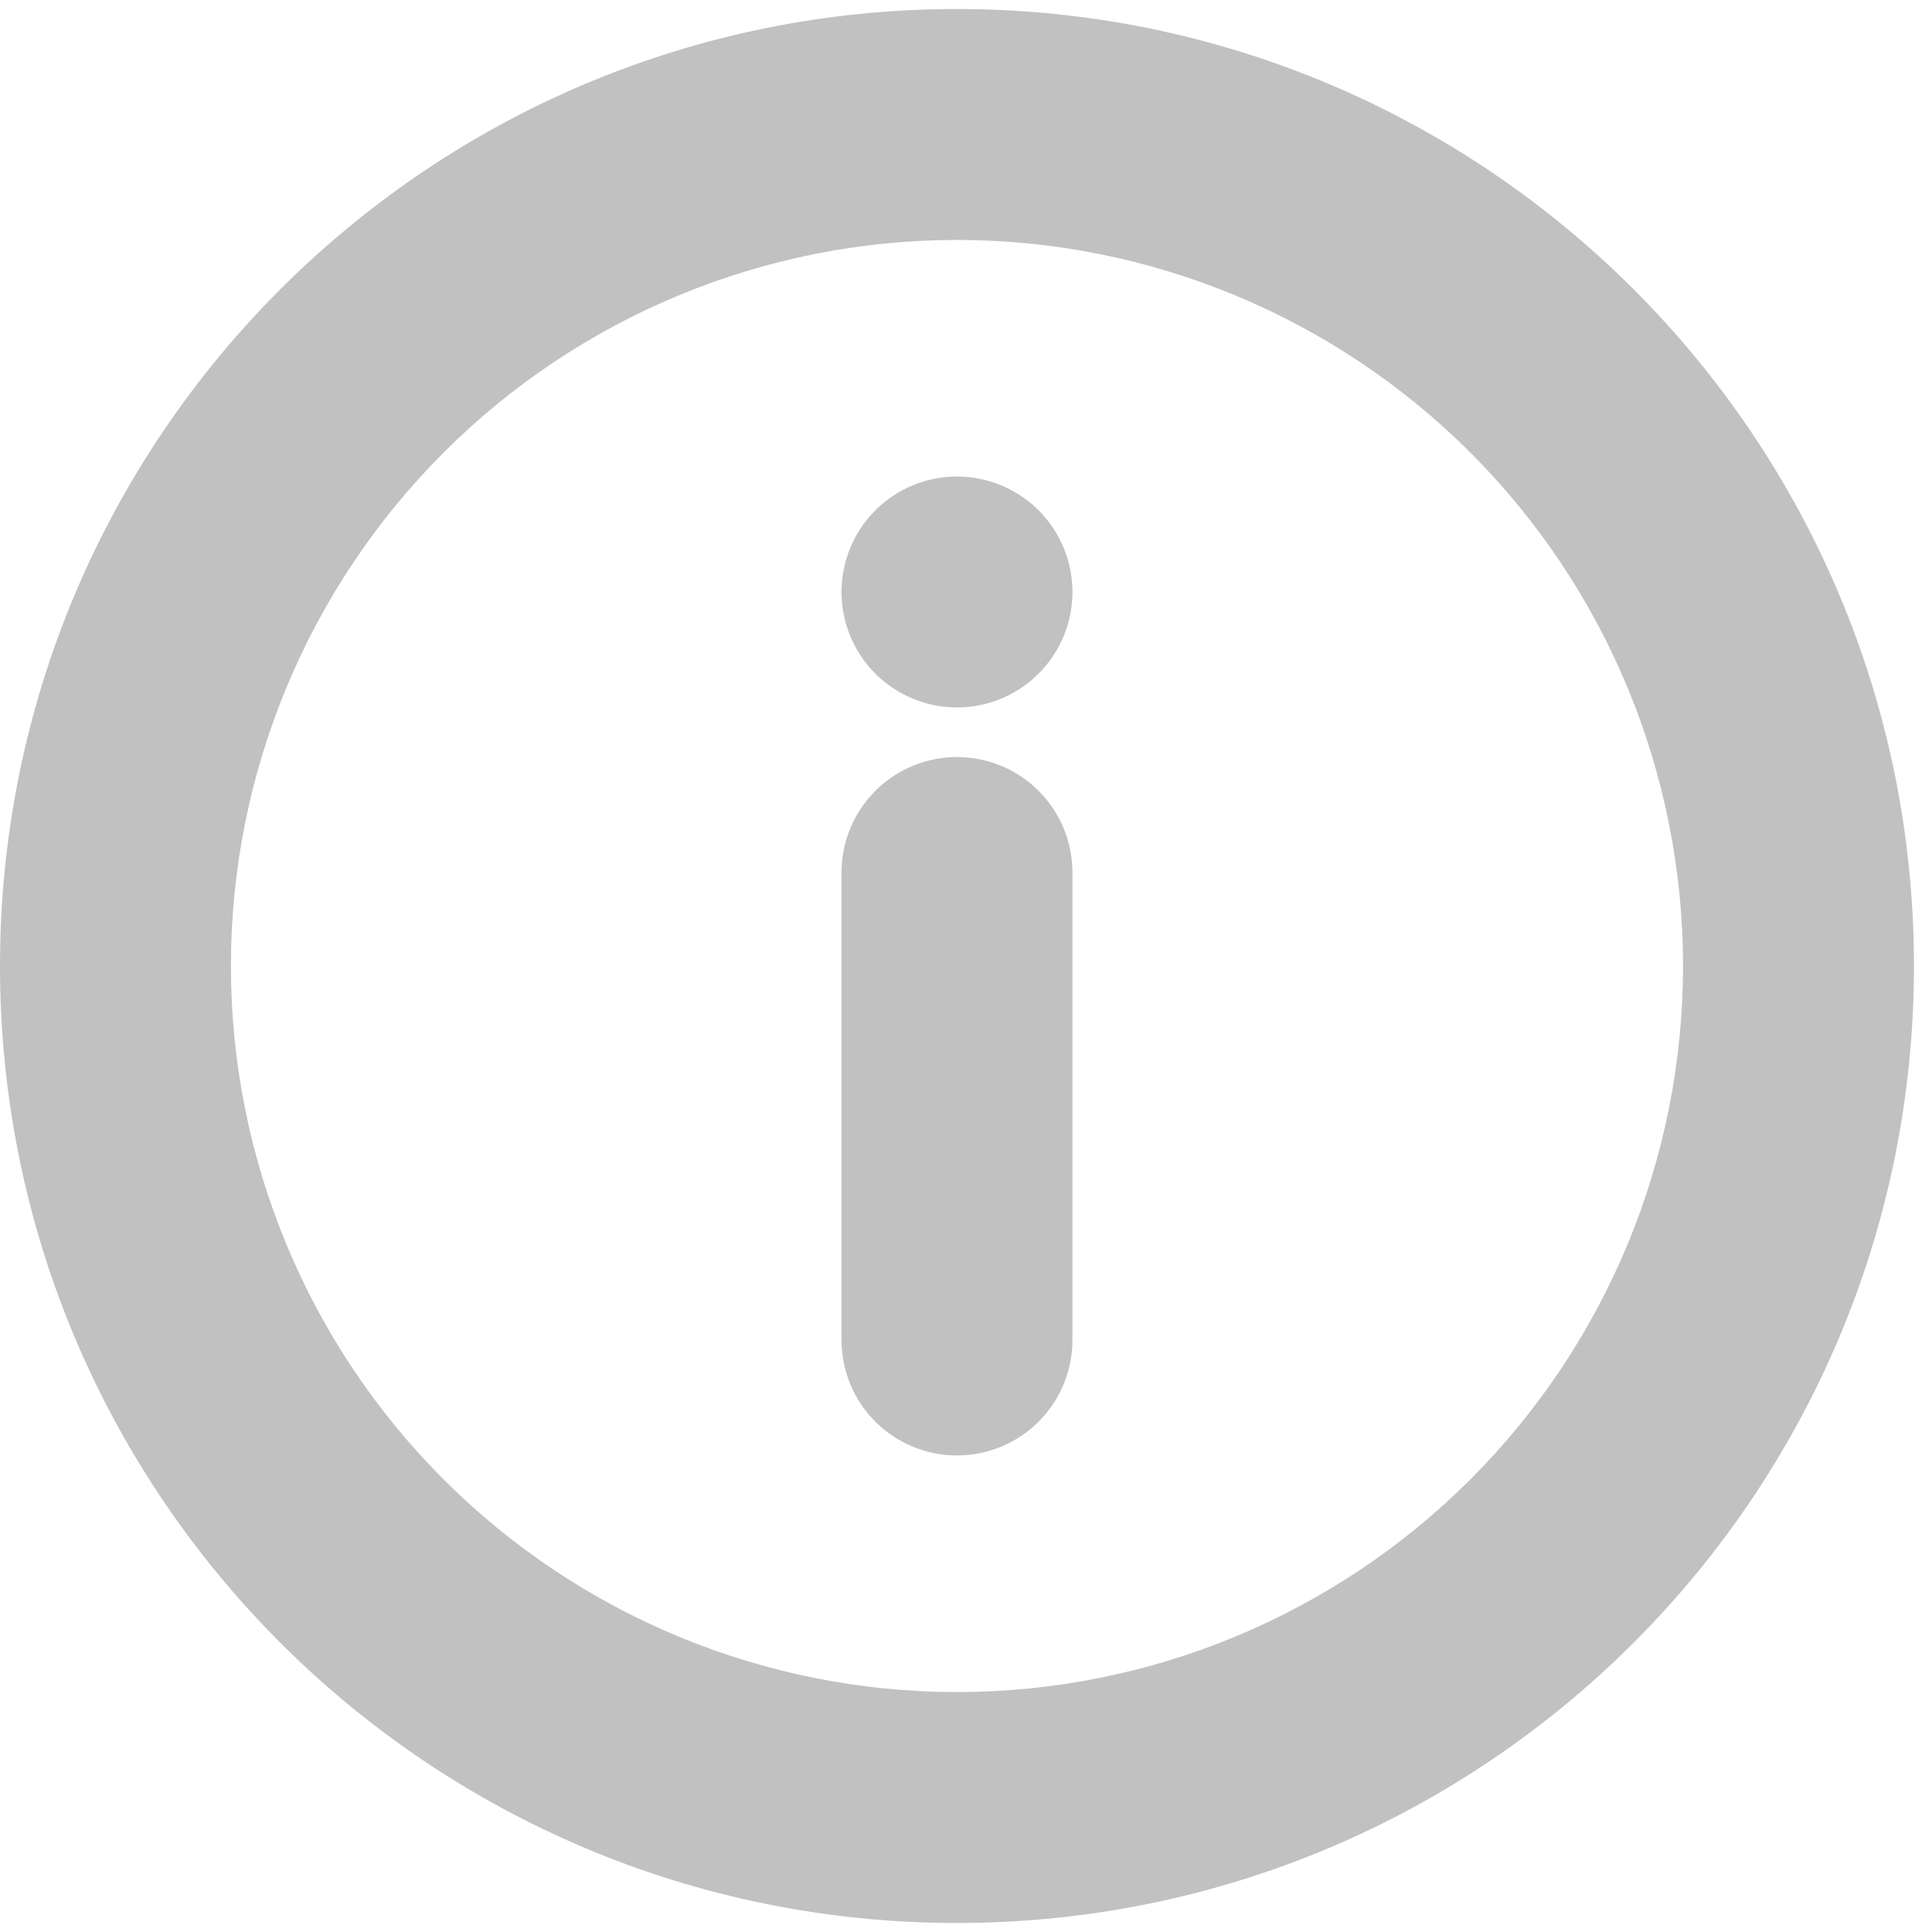 <svg viewBox="0 0 88 88" fill="none" xmlns="http://www.w3.org/2000/svg">
<path d="M0.5 44C0.5 67.798 19.791 87.089 43.589 87.089C67.387 87.089 86.678 67.798 86.678 44C86.678 20.202 67.387 0.911 43.589 0.911C19.791 0.911 0.5 20.202 0.5 44ZM67.328 67.738C61.032 74.034 52.493 77.571 43.589 77.571C34.685 77.571 26.146 74.034 19.851 67.738C13.555 61.443 10.018 52.904 10.018 44C10.018 35.096 13.555 26.557 19.851 20.262C26.146 13.966 34.685 10.429 43.589 10.429C52.493 10.429 61.032 13.966 67.328 20.262C73.623 26.557 77.16 35.096 77.16 44C77.16 52.904 73.623 61.443 67.328 67.738ZM46.954 36.376C46.062 35.483 44.851 34.982 43.589 34.982C42.327 34.982 41.117 35.483 40.224 36.376C39.332 37.269 38.83 38.479 38.83 39.741V61.036C38.83 62.298 39.332 63.508 40.224 64.401C41.117 65.293 42.327 65.794 43.589 65.794C44.851 65.794 46.062 65.293 46.954 64.401C47.847 63.508 48.348 62.298 48.348 61.036V39.741C48.348 38.479 47.847 37.269 46.954 36.376ZM40.224 30.329C41.117 31.222 42.327 31.723 43.589 31.723C44.851 31.723 46.062 31.222 46.954 30.329C47.847 29.437 48.348 28.227 48.348 26.964C48.348 25.702 47.847 24.492 46.954 23.599C46.062 22.707 44.851 22.205 43.589 22.205C42.327 22.205 41.117 22.707 40.224 23.599C39.332 24.492 38.83 25.702 38.83 26.964C38.83 28.227 39.332 29.437 40.224 30.329Z" fill="#C1C1C1" stroke="#C1C1C1"/>
</svg>
